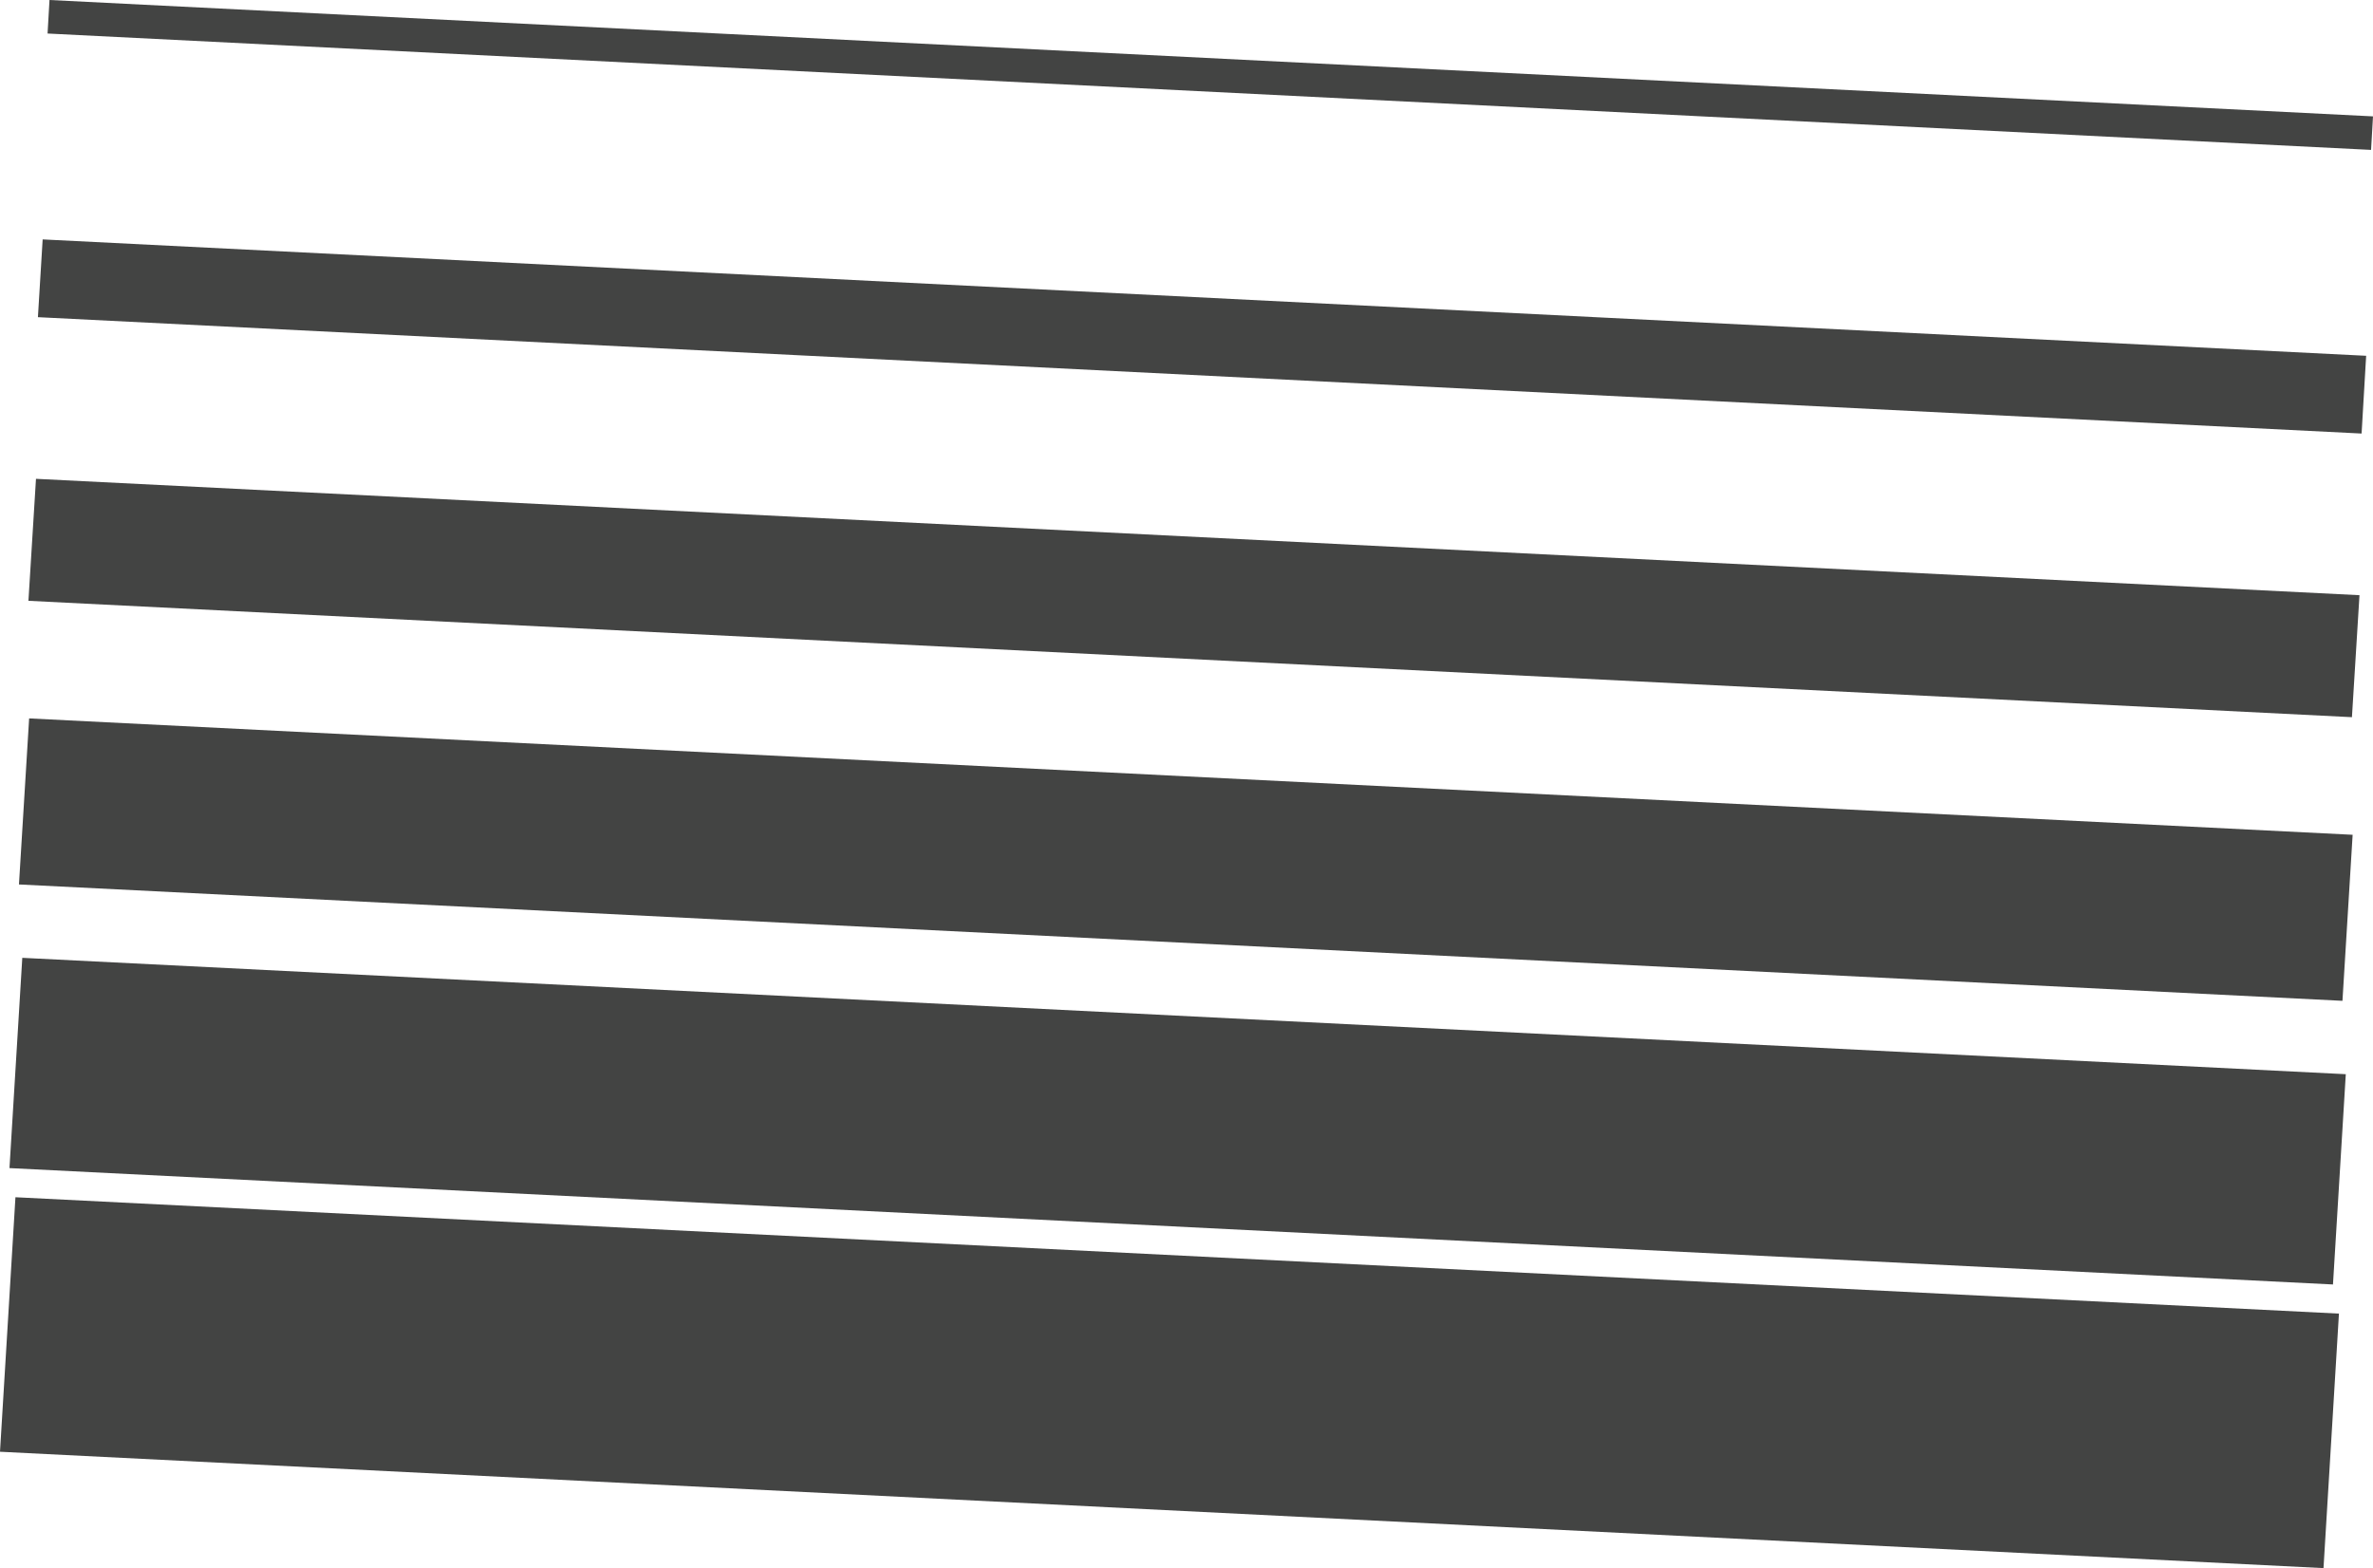 <!-- Generator: Adobe Illustrator 19.2.0, SVG Export Plug-In  -->
<svg version="1.1"
	 xmlns="http://www.w3.org/2000/svg" xmlns:xlink="http://www.w3.org/1999/xlink" xmlns:a="http://ns.adobe.com/AdobeSVGViewerExtensions/3.0/"
	 x="0px" y="0px" width="1351.9px" height="893.4px" viewBox="0 0 1351.9 893.4" style="enable-background:new 0 0 1351.9 893.4;"
	 xml:space="preserve">
<style type="text/css">
	.st0{fill:#434443;}
</style>
<defs>
</defs>
<g>
	<g>
		<polygon class="st0" points="1350.8,85.4 27.1,19.1 28.2,0 1351.9,66.3 		"/>
	</g>
	<polygon class="st0" points="1345.4,247 21.6,180.7 24.3,136.4 1348,202.7 	"/>
	<polygon class="st0" points="1339.9,408.6 16.2,342.3 20.5,272.8 1344.2,339.1 	"/>
	<polygon class="st0" points="1334.5,570.2 10.8,503.9 16.6,409.3 1340.3,475.6 	"/>
	<polygon class="st0" points="1329.1,731.8 5.4,665.5 12.7,545.7 1336.4,612 	"/>
	<g>
		<polygon class="st0" points="1323.7,893.4 0,827.1 8.8,682.1 1332.5,748.4 		"/>
	</g>
</g>
</svg>
